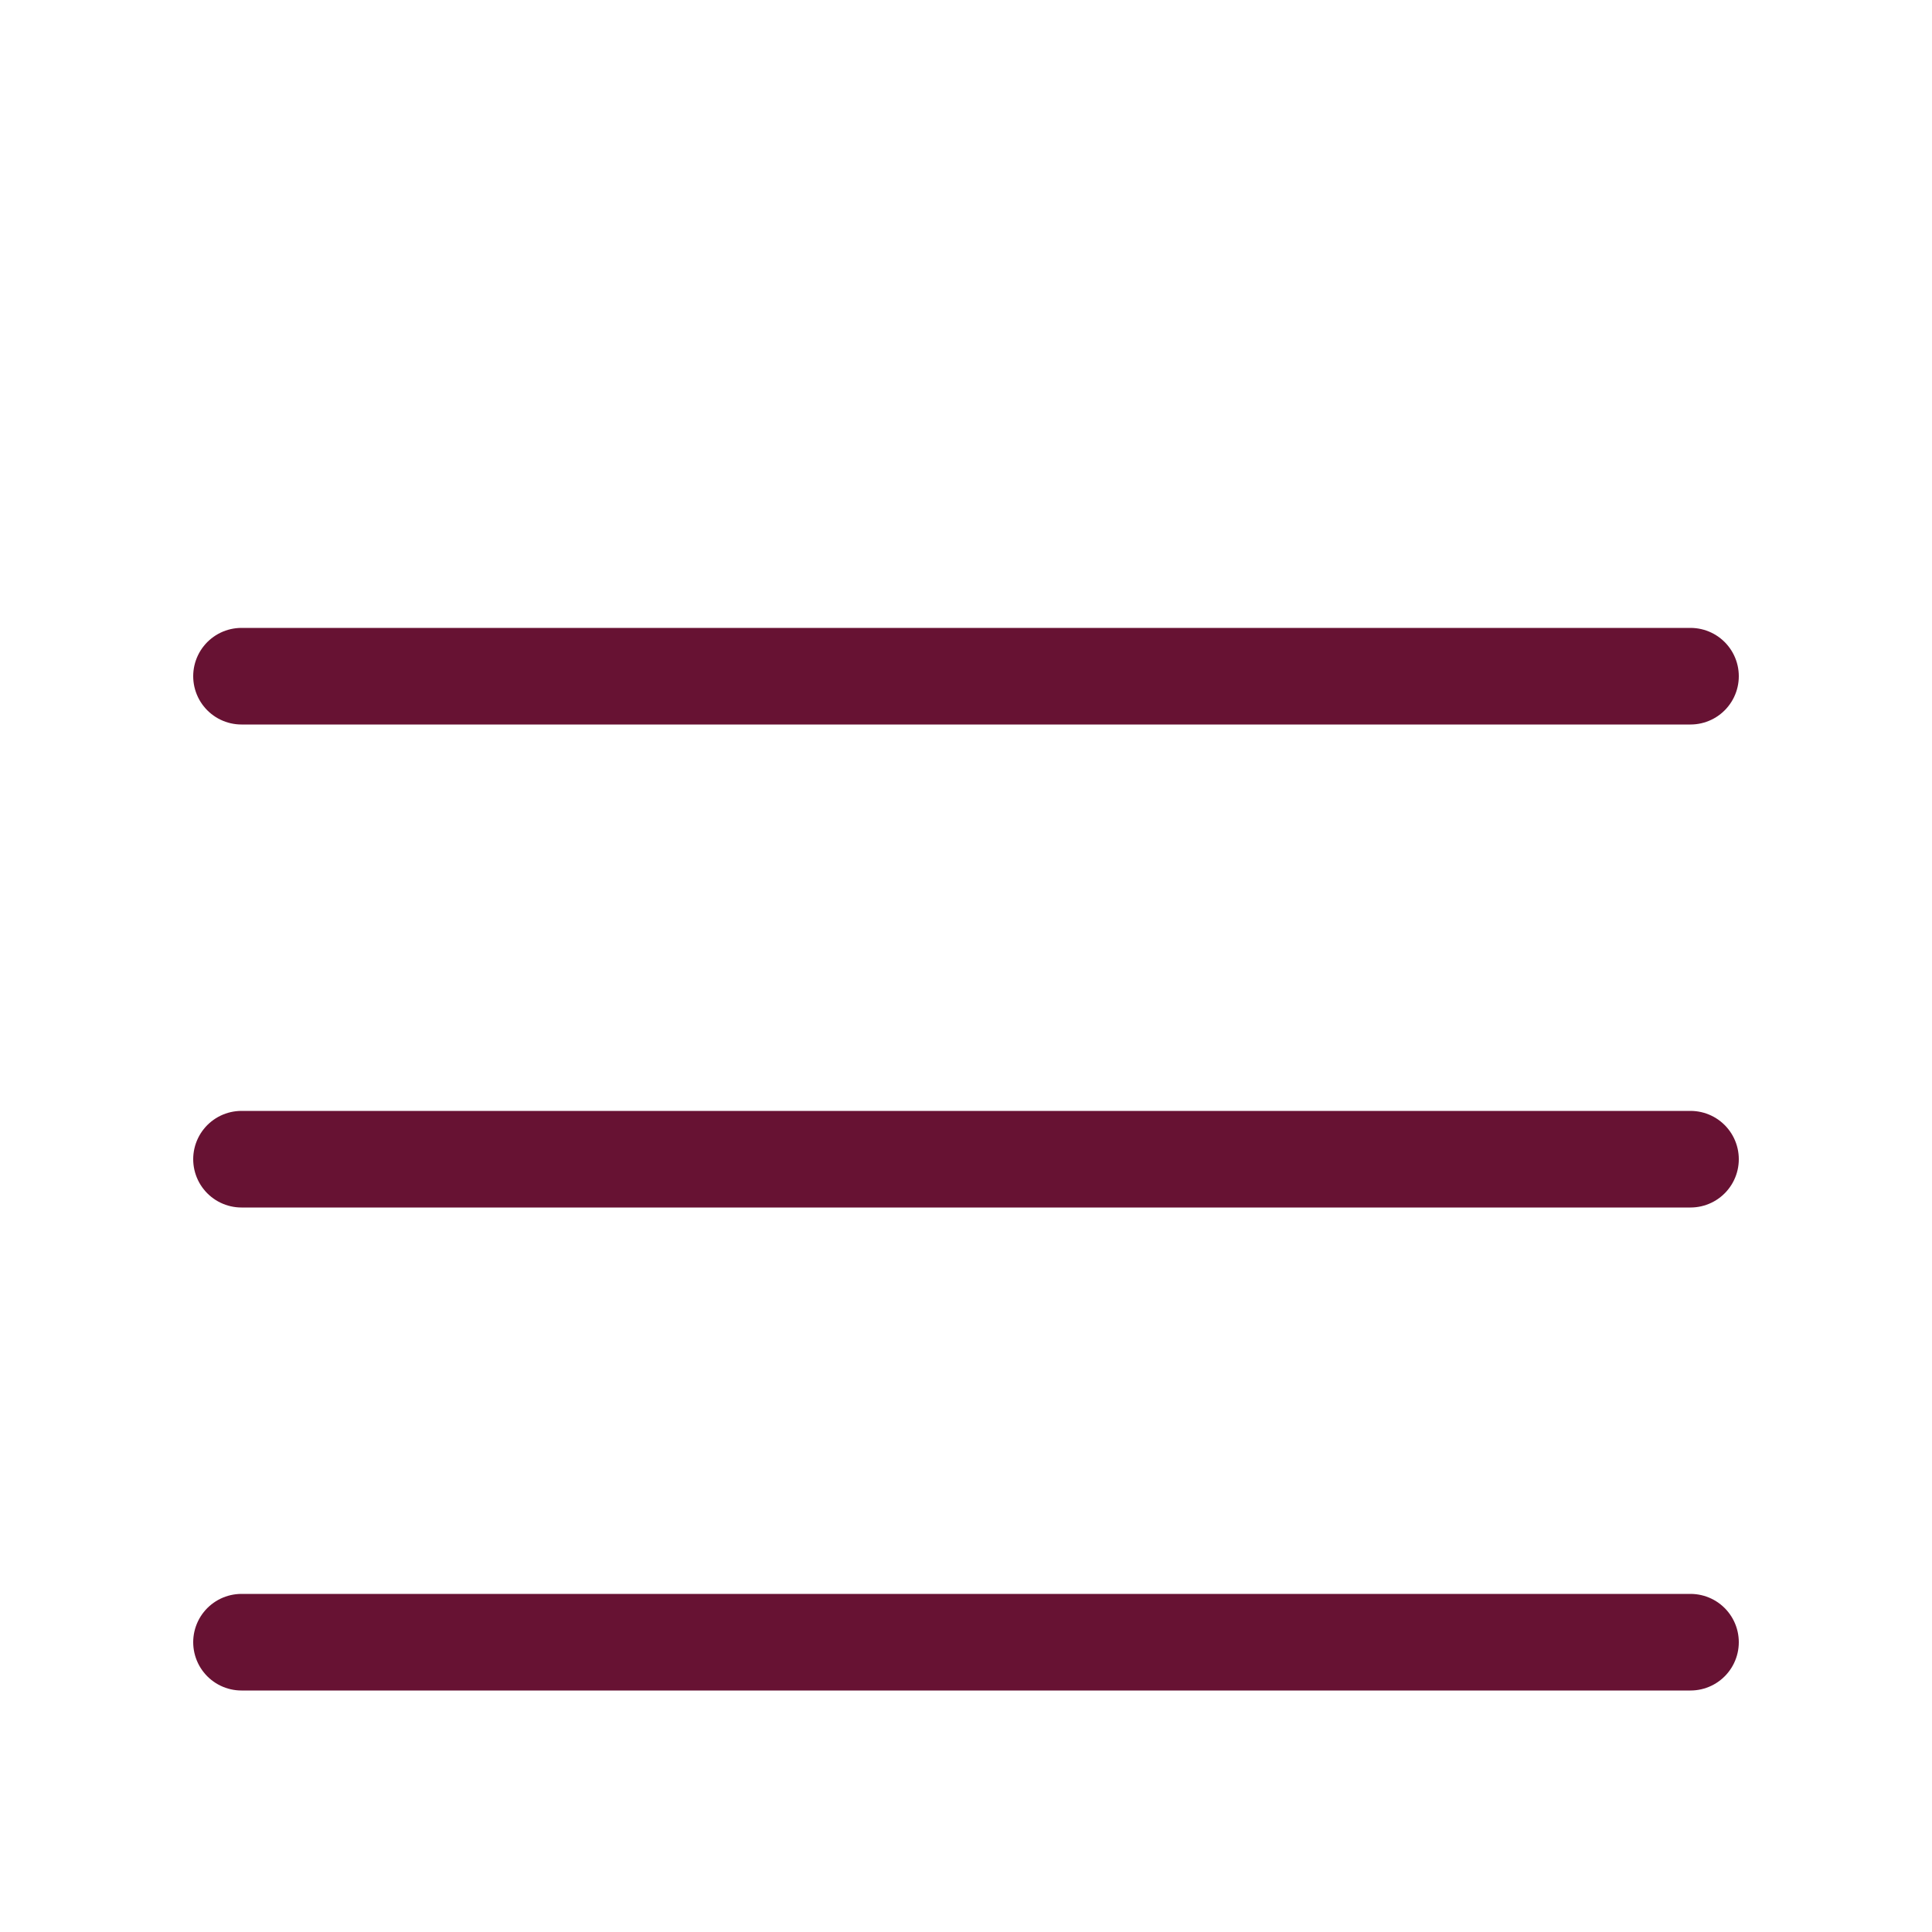 <svg width="40" height="40" viewBox="0 0 40 40" fill="none" xmlns="http://www.w3.org/2000/svg">
<g filter="url(#filter0_d_200_293)">
<path d="M5 20H35" stroke="#671233" stroke-width="2" stroke-linecap="round" stroke-linejoin="round"/>
<path d="M5 10H35" stroke="#671233" stroke-width="2" stroke-linecap="round" stroke-linejoin="round"/>
<path d="M5 30H35" stroke="#671233" stroke-width="2" stroke-linecap="round" stroke-linejoin="round"/>
</g>
<defs>
<filter id="filter0_d_200_293" x="-4" y="0" width="48" height="48" filterUnits="userSpaceOnUse" color-interpolation-filters="sRGB">
<feFlood flood-opacity="0" result="BackgroundImageFix"/>
<feColorMatrix in="SourceAlpha" type="matrix" values="0 0 0 0 0 0 0 0 0 0 0 0 0 0 0 0 0 0 127 0" result="hardAlpha"/>
<feOffset dy="4"/>
<feGaussianBlur stdDeviation="2"/>
<feComposite in2="hardAlpha" operator="out"/>
<feColorMatrix type="matrix" values="0 0 0 0 0 0 0 0 0 0 0 0 0 0 0 0 0 0 0.39 0"/>
<feBlend mode="normal" in2="BackgroundImageFix" result="effect1_dropShadow_200_293"/>
<feBlend mode="normal" in="SourceGraphic" in2="effect1_dropShadow_200_293" result="shape"/>
</filter>
</defs>
</svg>
